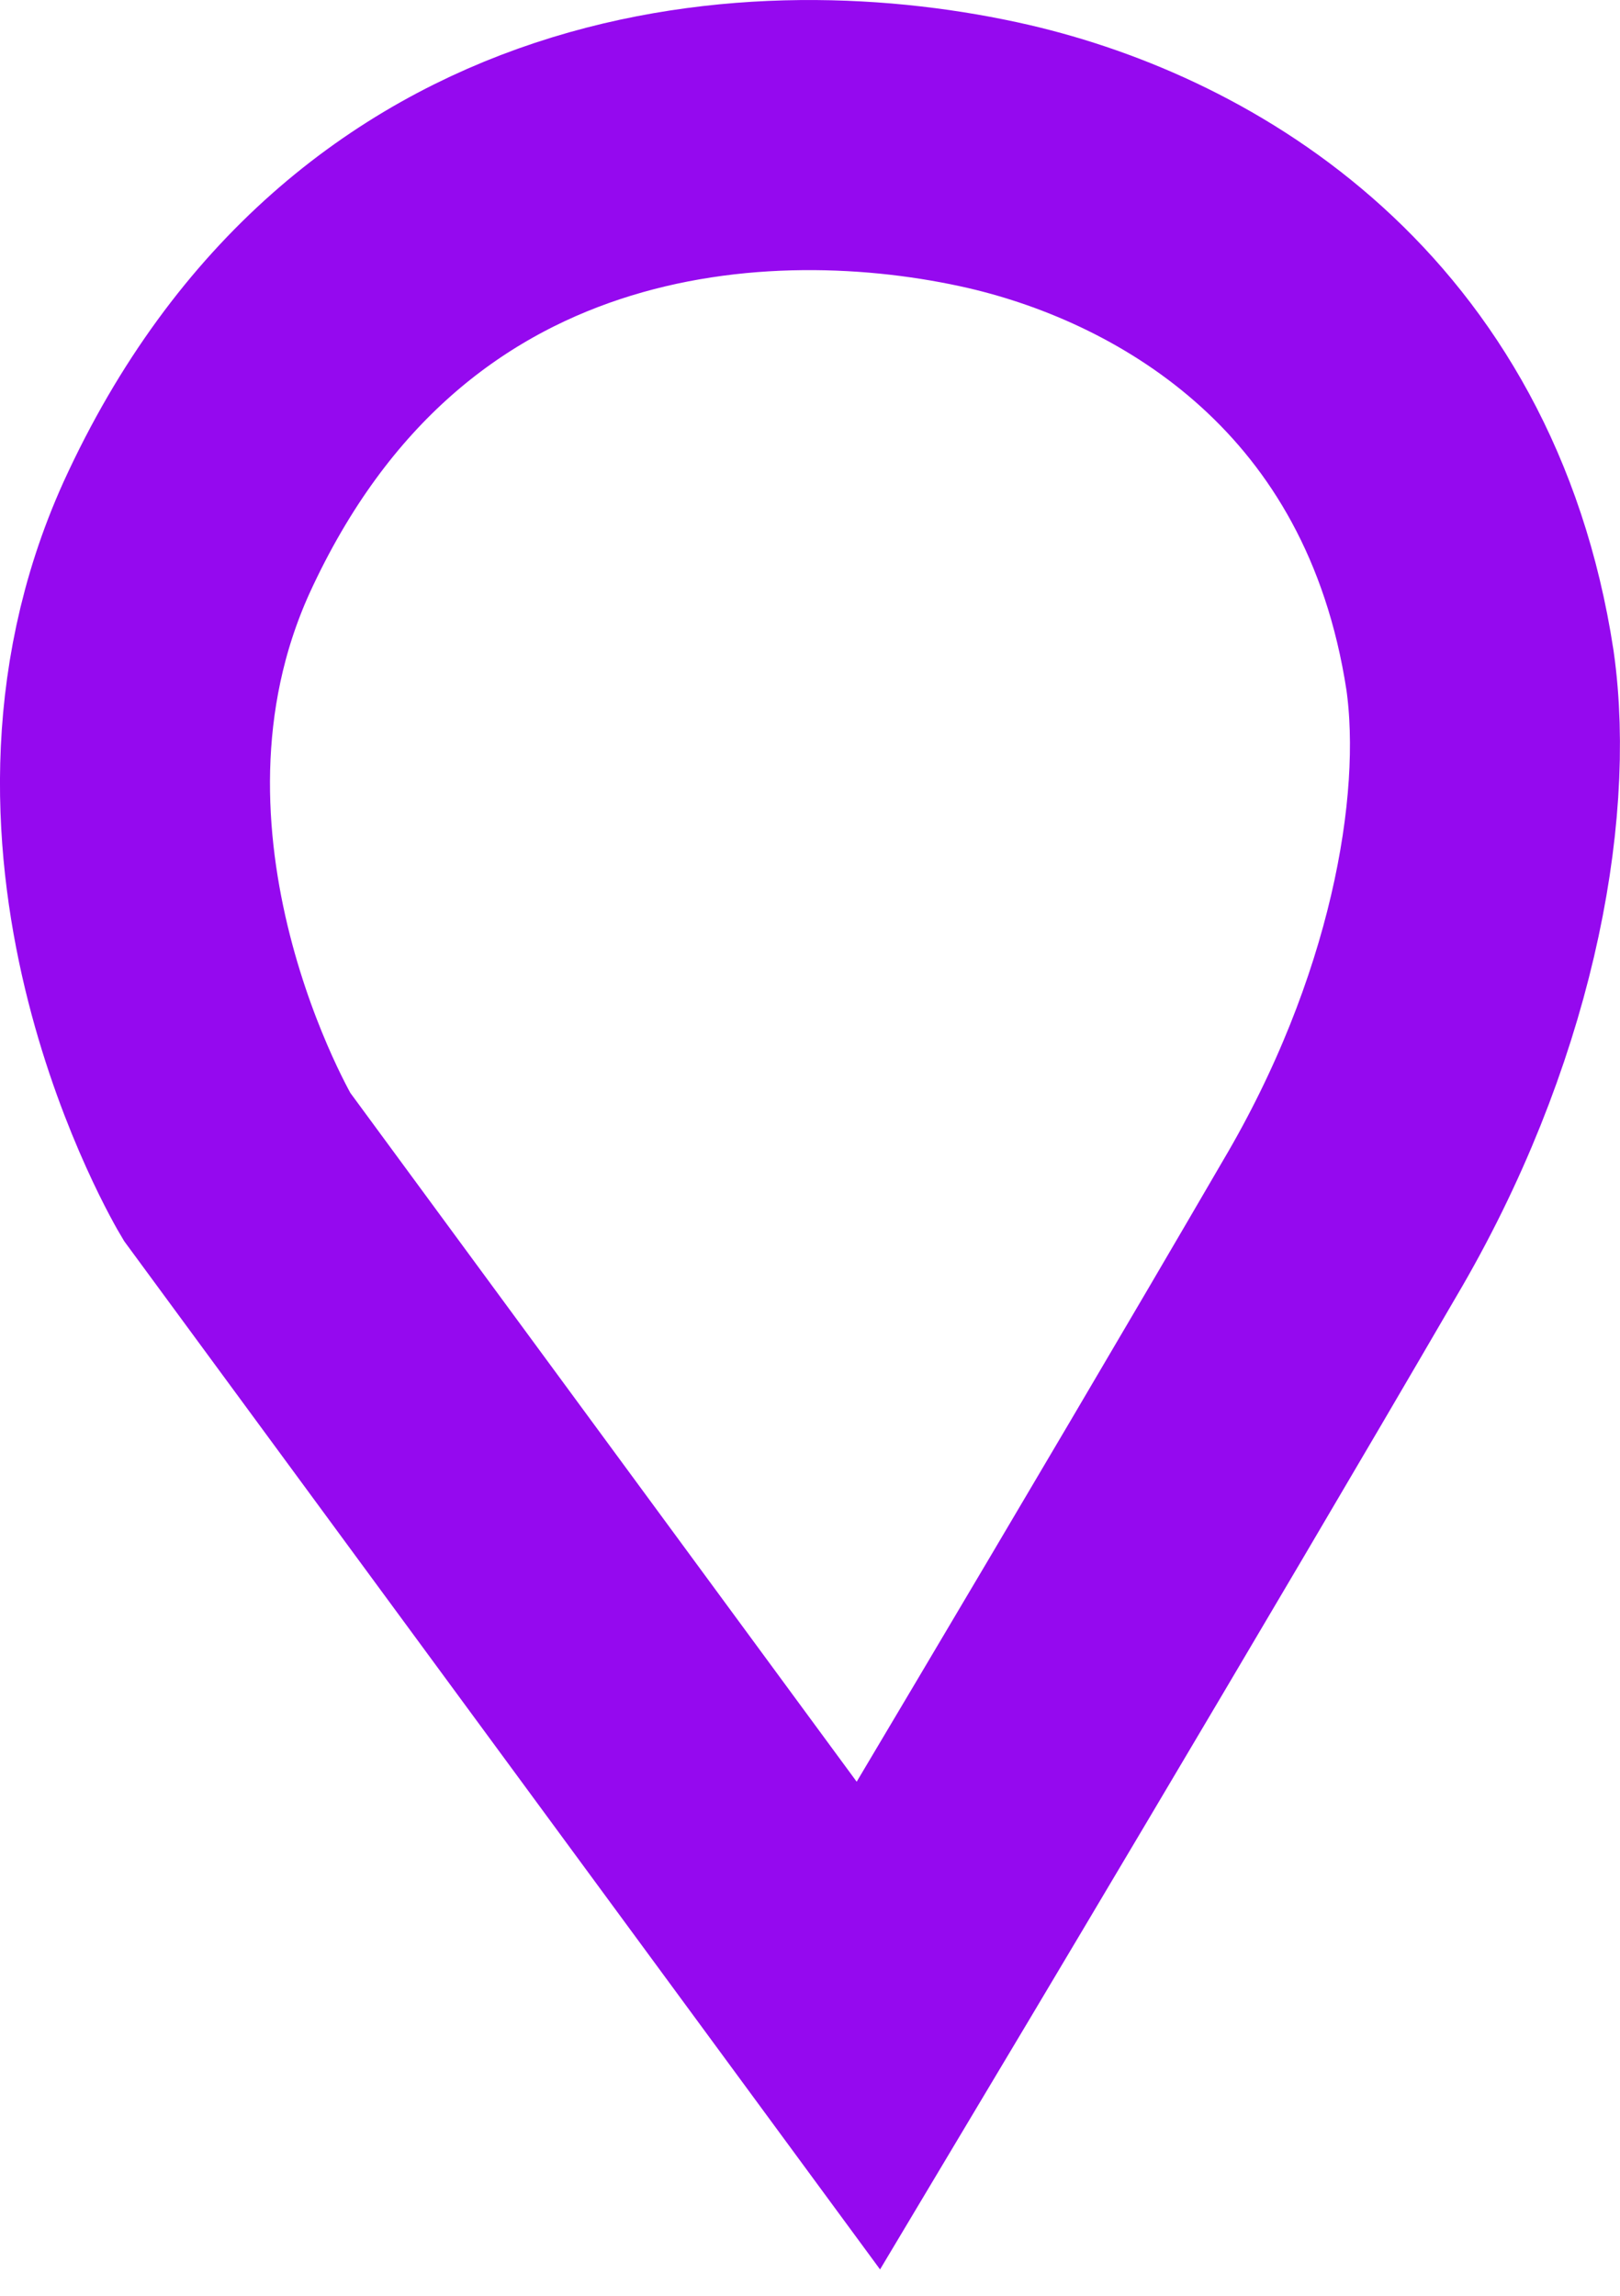<svg width="12" height="17" viewBox="0 0 12 17" fill="none" xmlns="http://www.w3.org/2000/svg">
<path d="M6.433 15L1.754 8.637C1.754 8.637 0.342 6.276 1.382 3.98C2.793 0.897 5.69 0.766 7.398 1.159C8.81 1.487 10.592 2.537 10.963 4.964C11.112 6.013 10.815 7.588 9.924 9.096C8.512 11.523 6.433 15 6.433 15Z" stroke="#9509EF" stroke-width="2" stroke-miterlimit="10"/>
</svg>
